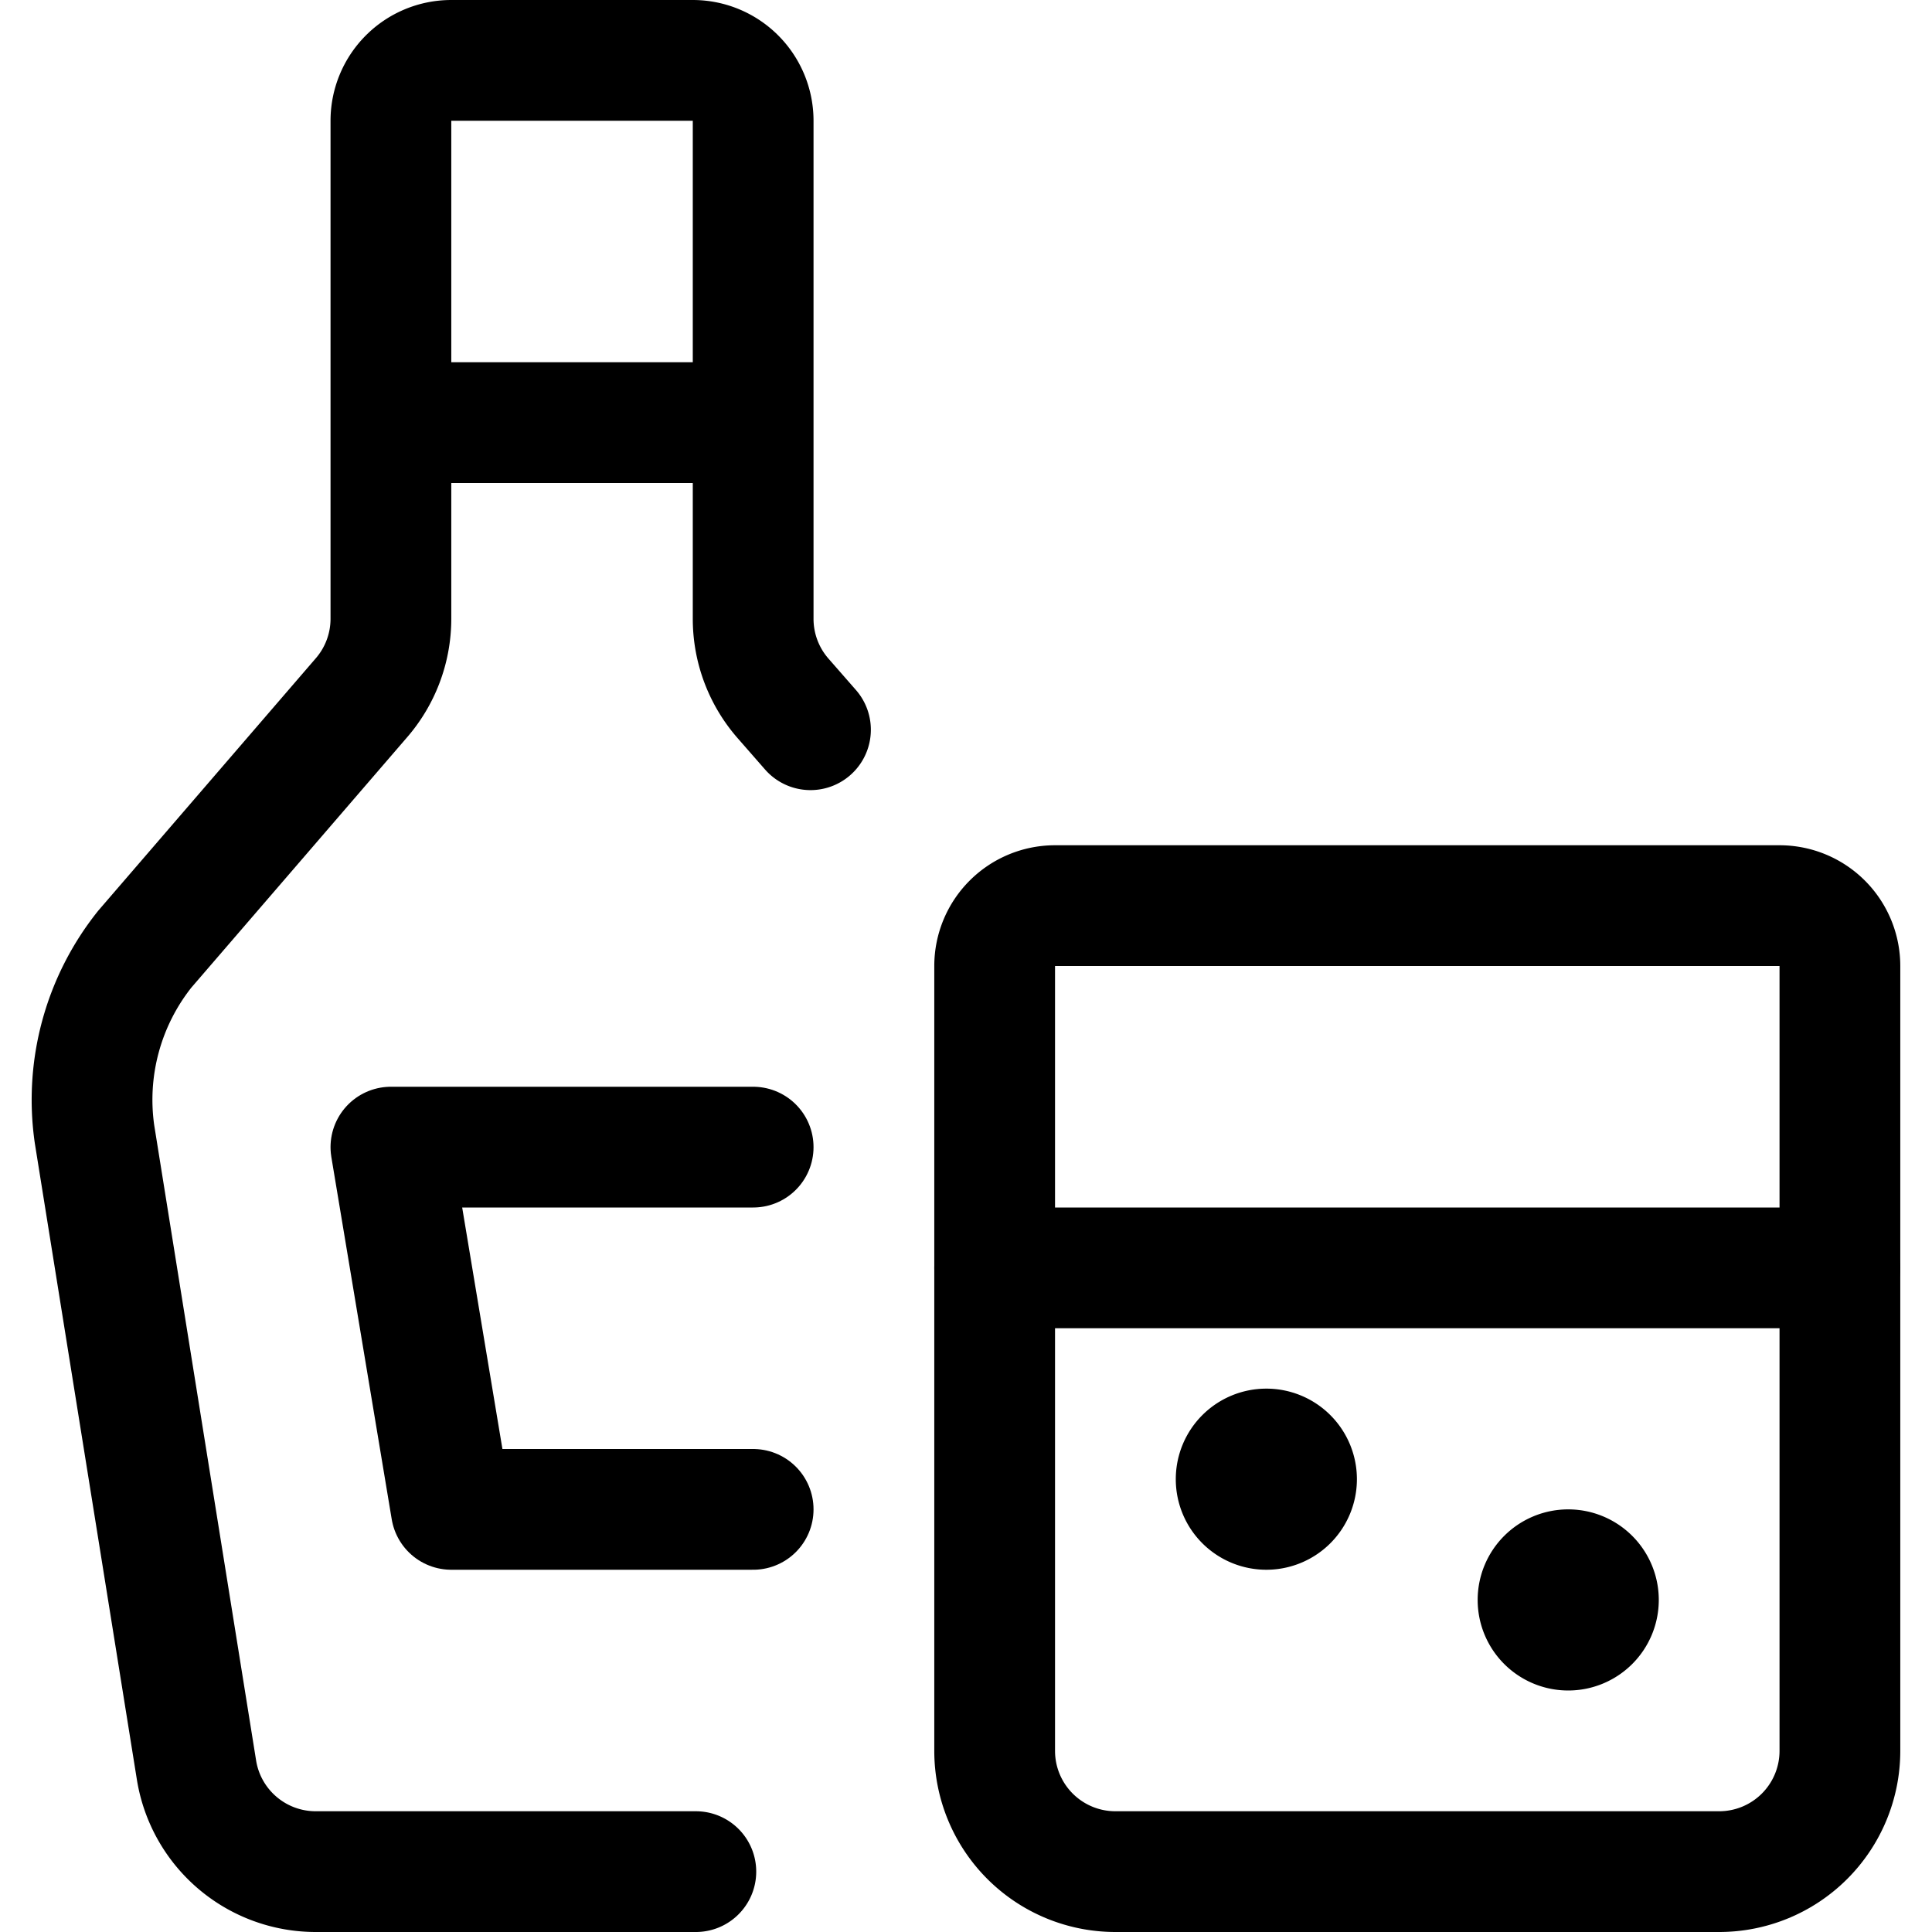 <svg xmlns="http://www.w3.org/2000/svg" id="Regular" width="24" height="24" viewBox="0 0 24 24"><defs><style>.cls-1{fill:none;stroke:#000;stroke-linecap:round;stroke-linejoin:round;stroke-width:1.5px}</style></defs><path d="M13.106 11.25h9a.75.75 0 0 1 .75.75v9.75a1.5 1.5 0 0 1-1.5 1.5h-7.5a1.5 1.5 0 0 1-1.5-1.5V12a.75.75 0 0 1 .75-.75" class="cls-1"/><path d="M15.731 18a.375.375 0 1 1-.375.375.375.375 0 0 1 .375-.375m3.75 1.5a.375.375 0 1 1-.375.375.375.375 0 0 1 .375-.375m-7.125-3.75h10.5M10.068 9.065l-.342-.391a1.5 1.5 0 0 1-.37-.987V1.5a.75.75 0 0 0-.75-.75h-3a.75.75 0 0 0-.75.75v6.187a1.5 1.5 0 0 1-.371.987L1.8 11.789a3 3 0 0 0-.626 2.3l1.267 7.9a1.5 1.5 0 0 0 1.482 1.261h4.721m-3.788-18h4.5" class="cls-1"/><path d="M9.356 18.75h-3.75l-.75-4.5h4.5" class="cls-1"/></svg>